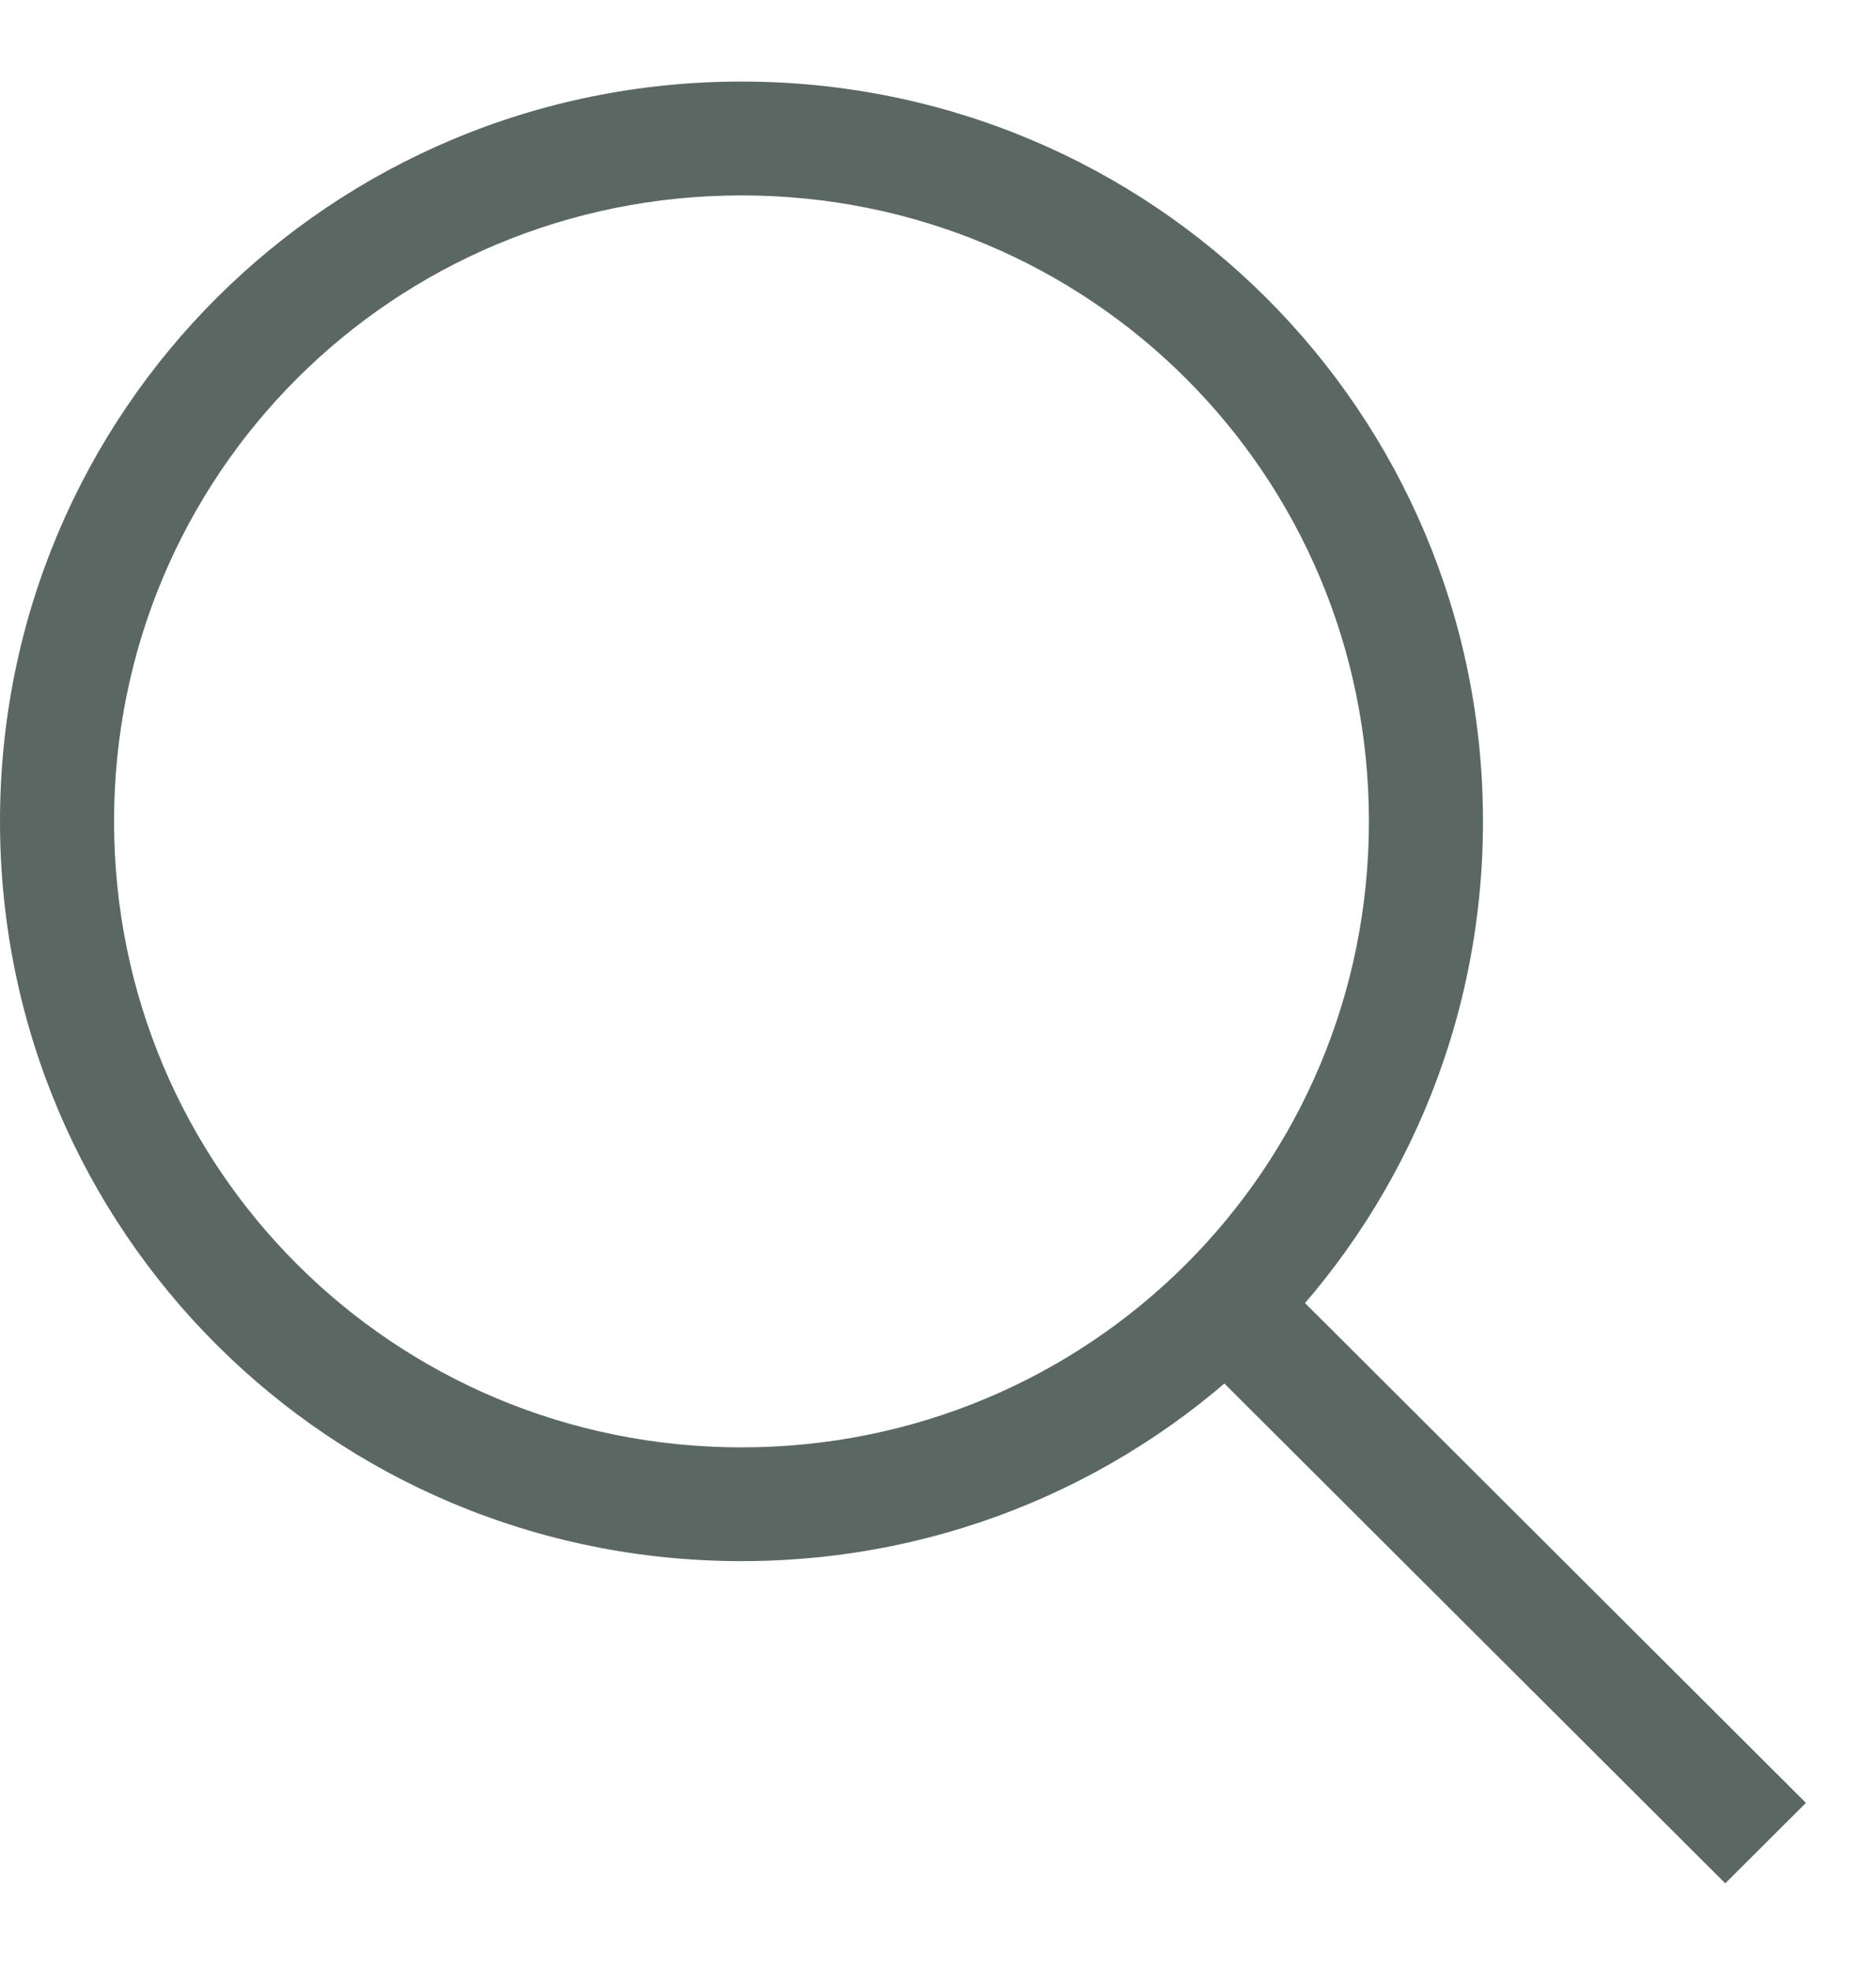 <svg width="20" height="21" viewBox="0 0 20 21" fill="none" xmlns="http://www.w3.org/2000/svg">
    <path
        d="M7.905 16.633C3.527 16.633 0 13.117 0 8.751C0 4.386 3.527 0.869 7.905 0.869C12.283 0.869 15.81 4.386 15.81 8.751C15.81 13.117 12.283 16.633 7.905 16.633ZM7.905 2.082C4.196 2.082 1.216 5.053 1.216 8.751C1.216 12.45 4.196 15.421 7.905 15.421C11.614 15.421 14.594 12.45 14.594 8.751C14.594 5.053 11.614 2.082 7.905 2.082Z"
        fill="#5B6762" />
    <path d="M13.793 13.764L19.253 19.209L18.393 20.066L12.933 14.621L13.793 13.764Z"
        fill="#5B6762" />
</svg>
    